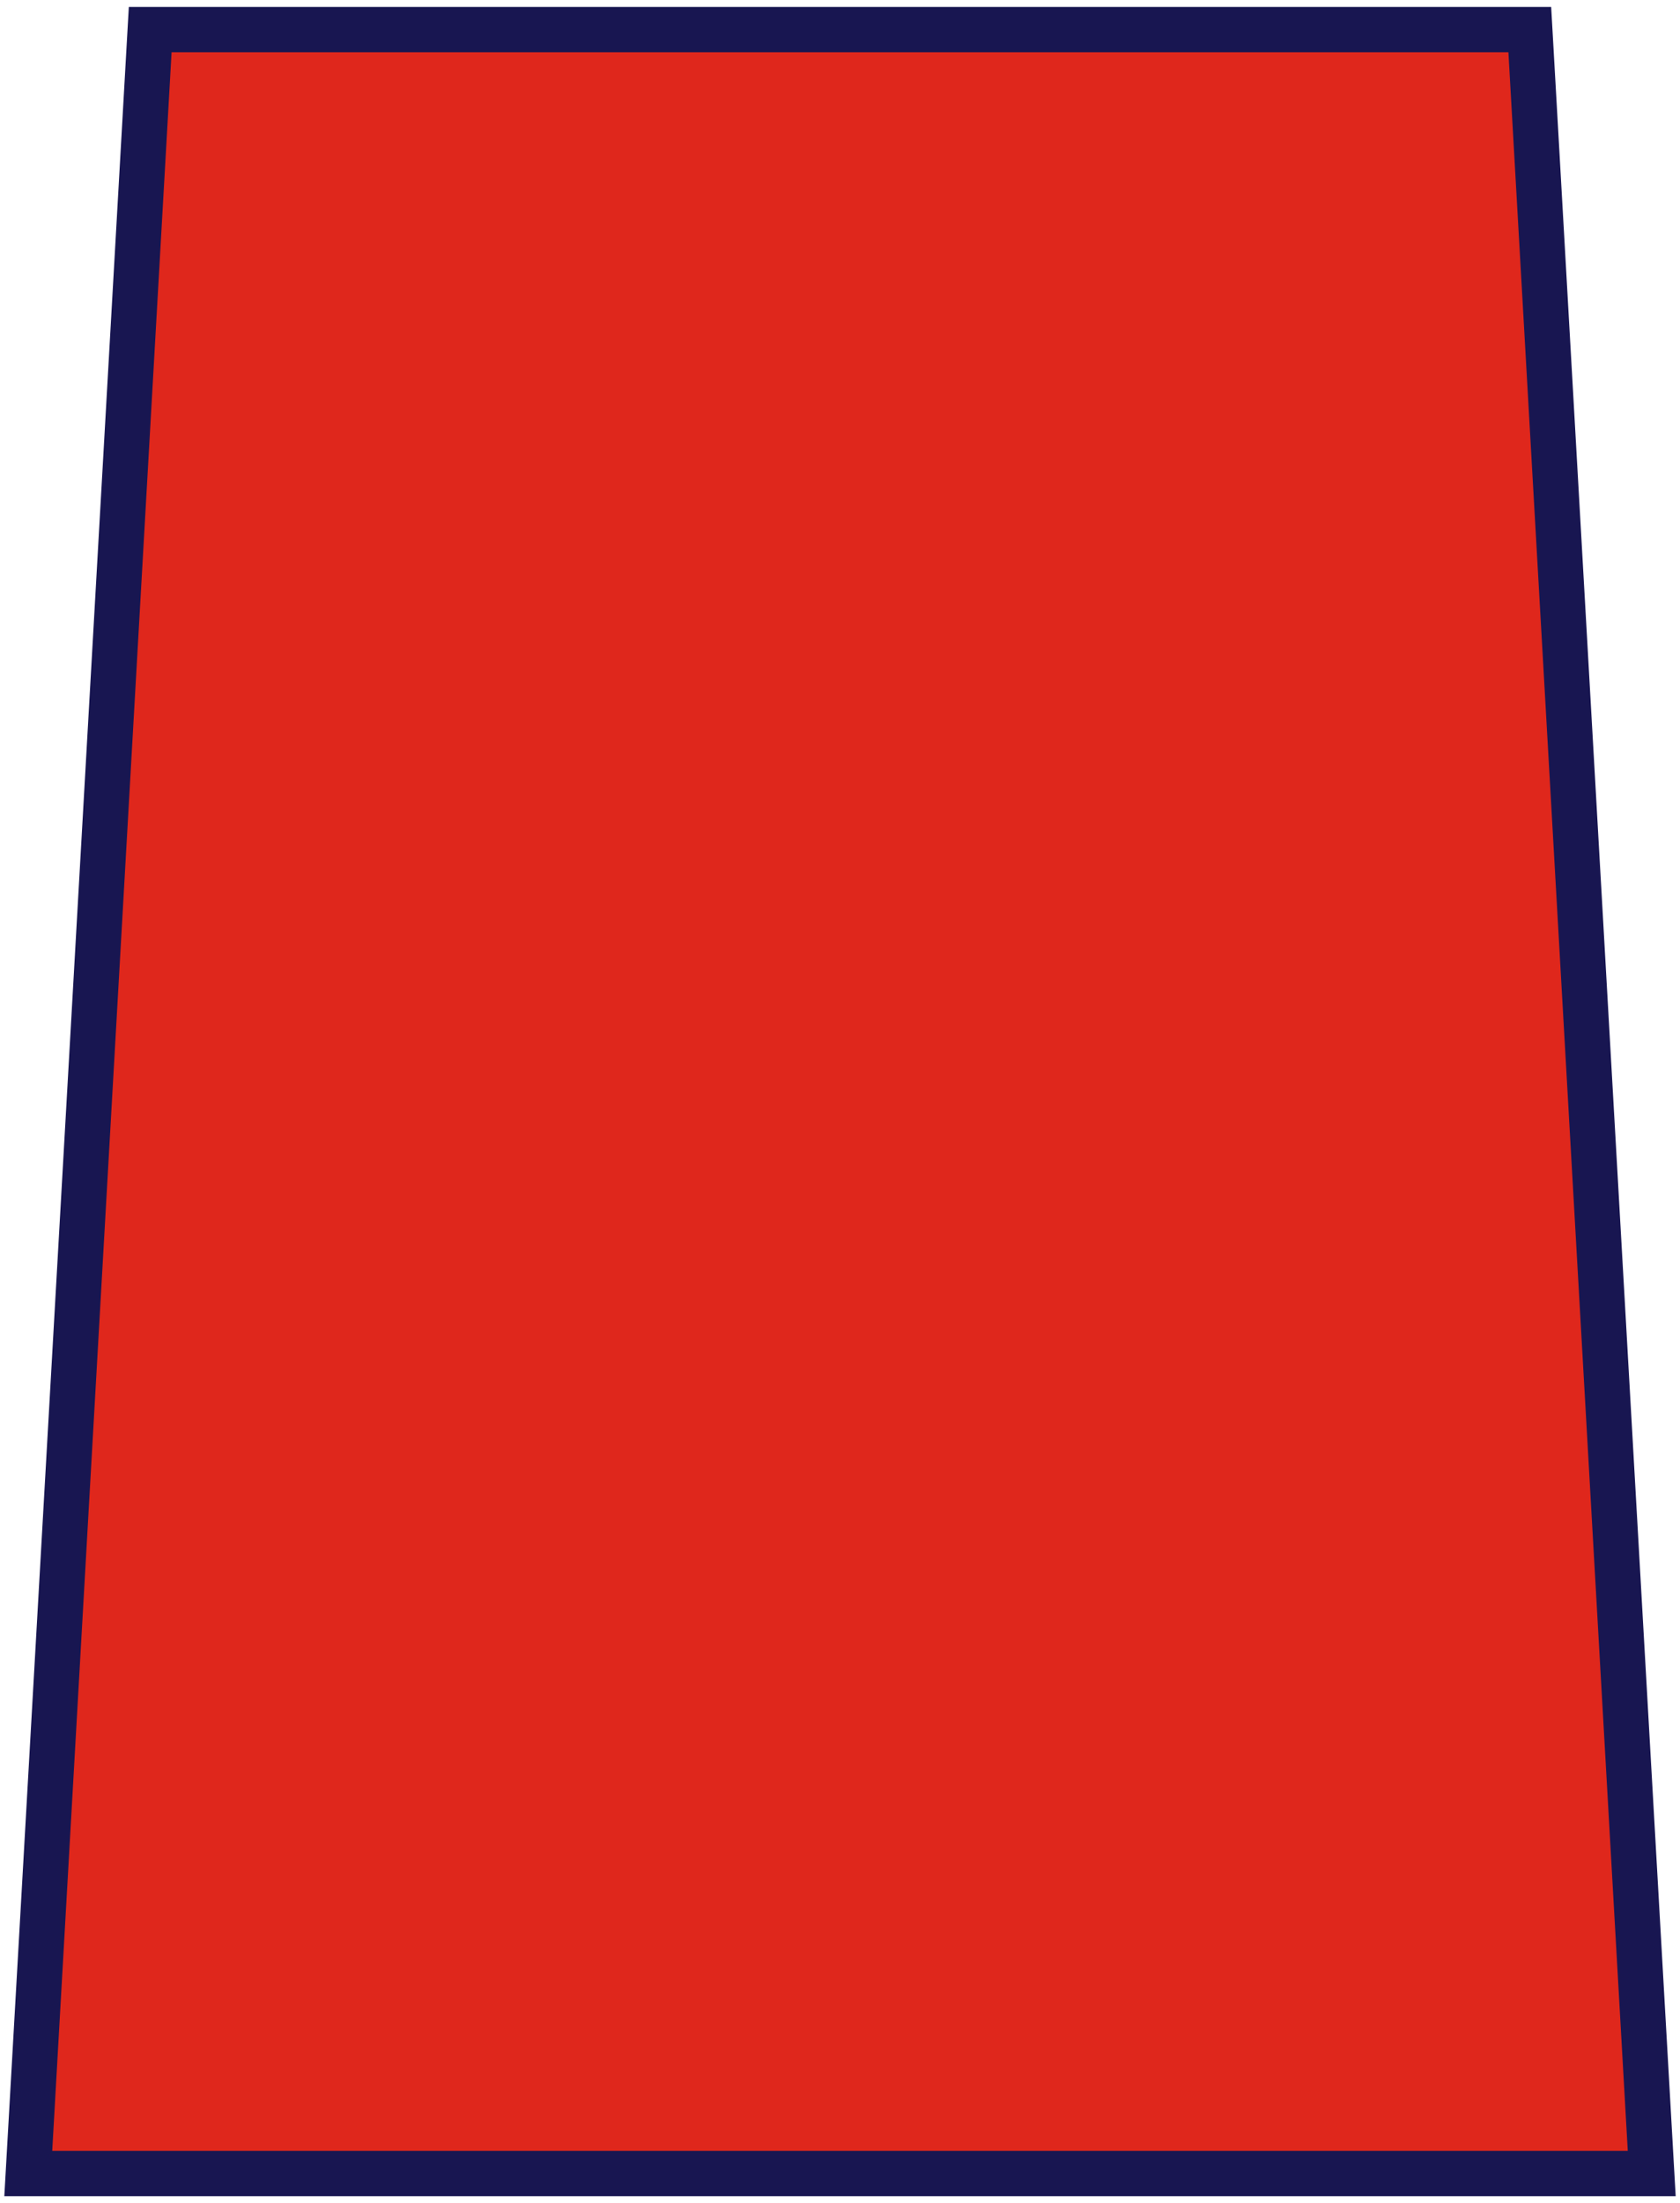 <svg width="193" height="253" viewBox="0 0 193 253" fill="none" xmlns="http://www.w3.org/2000/svg">
<path d="M175.744 3.4L175.884 5.853L189.596 246.853L189.752 249.6H3.248L3.404 246.853L17.116 5.853L17.256 3.4H175.744Z" fill="#DF271C" stroke="#181651" stroke-width="5.2"/>
</svg>
